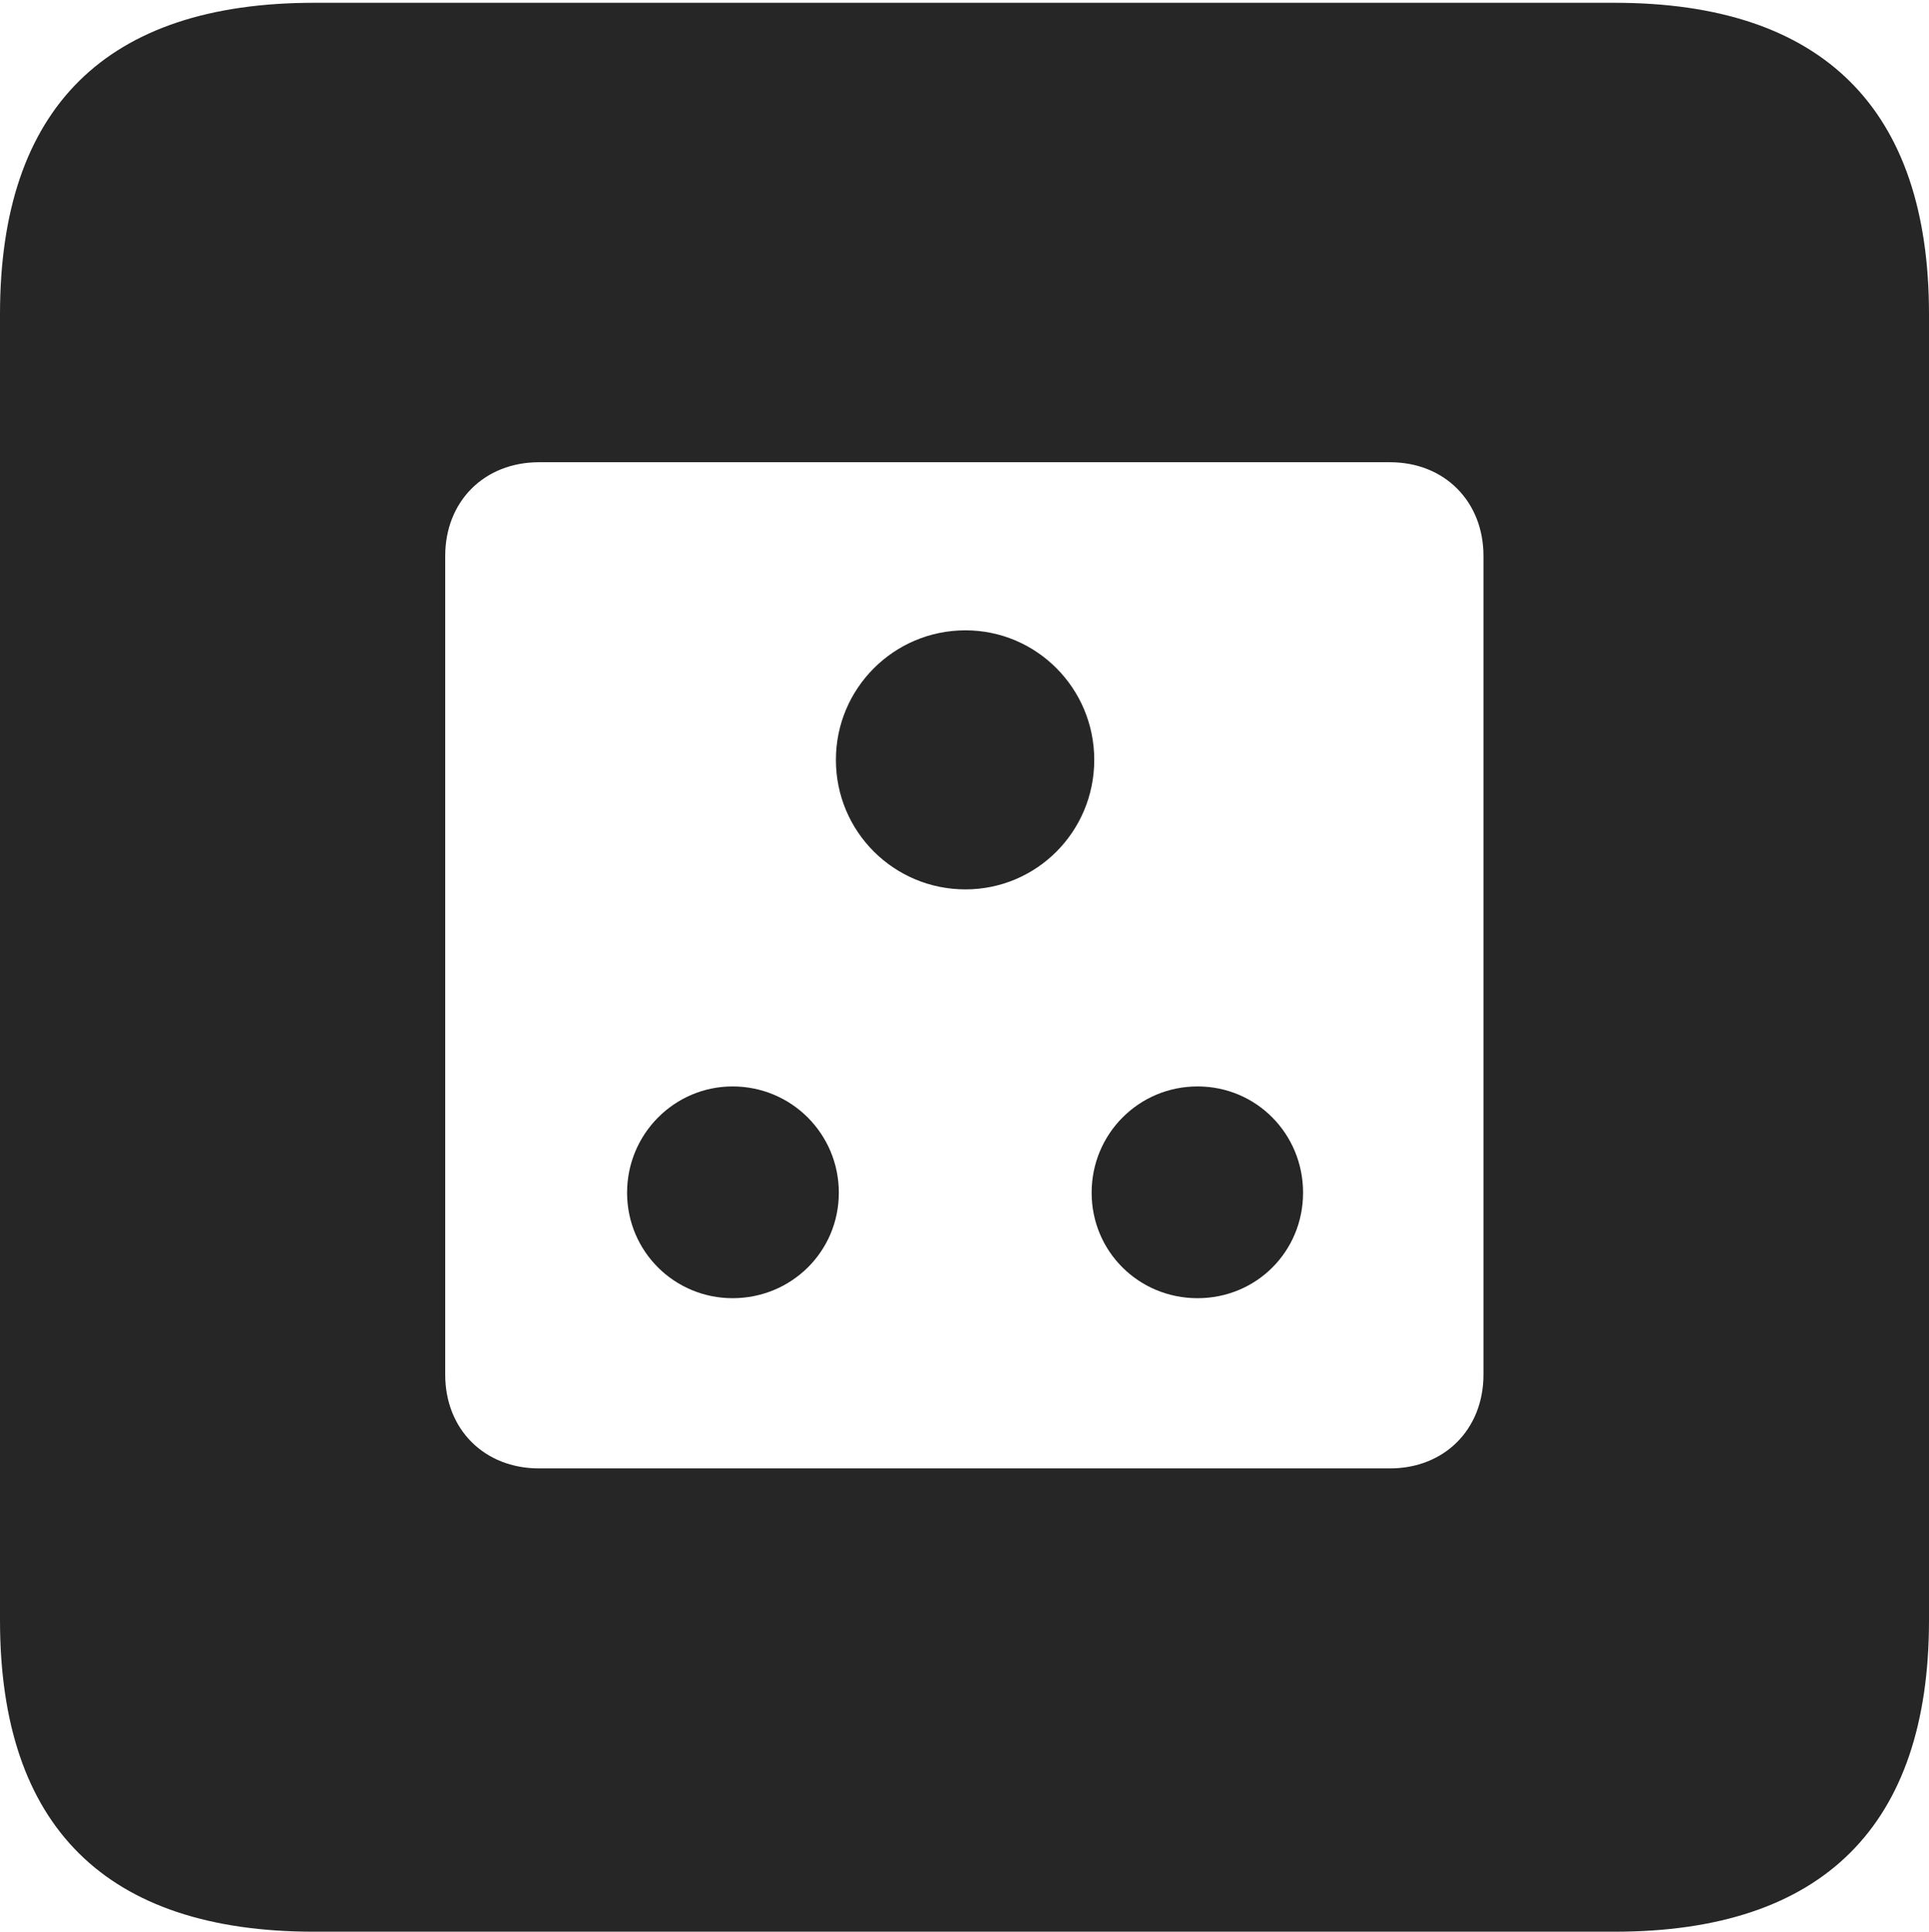 <?xml version="1.0" encoding="UTF-8"?>
<!--Generator: Apple Native CoreSVG 232.5-->
<!DOCTYPE svg
PUBLIC "-//W3C//DTD SVG 1.1//EN"
       "http://www.w3.org/Graphics/SVG/1.1/DTD/svg11.dtd">
<svg version="1.1" xmlns="http://www.w3.org/2000/svg" xmlns:xlink="http://www.w3.org/1999/xlink" width="88.409" height="88.537">
 <g>
  <rect height="88.537" opacity="0" width="88.409" x="0" y="0"/>
  <path d="M88.409 14.402L88.409 74.263C88.409 83.656 83.573 88.537 74.001 88.537L14.394 88.537C4.87 88.537 0 83.735 0 74.263L0 14.402C0 4.93 4.87 0.128 14.394 0.128L74.001 0.128C83.573 0.128 88.409 5.009 88.409 14.402ZM24.703 21.186C22.195 21.186 20.405 22.977 20.405 25.484L20.405 63.004C20.405 65.512 22.195 67.302 24.703 67.302L63.707 67.302C66.199 67.302 67.989 65.512 67.989 63.004L67.989 25.484C67.989 22.977 66.199 21.186 63.707 21.186ZM38.445 54.665C38.445 57.361 36.272 59.501 33.576 59.501C30.914 59.501 28.74 57.361 28.74 54.665C28.74 51.969 30.914 49.795 33.576 49.795C36.272 49.795 38.445 51.969 38.445 54.665ZM59.722 54.665C59.722 57.361 57.582 59.501 54.886 59.501C52.19 59.501 50.031 57.361 50.031 54.665C50.031 51.969 52.19 49.795 54.886 49.795C57.582 49.795 59.722 51.969 59.722 54.665ZM50.151 34.827C50.151 38.12 47.507 40.764 44.248 40.764C40.969 40.764 38.311 38.12 38.311 34.827C38.311 31.548 40.969 28.89 44.248 28.89C47.507 28.89 50.151 31.548 50.151 34.827Z" fill="#000000" fill-opacity="0.85"/>
 </g>
</svg>
